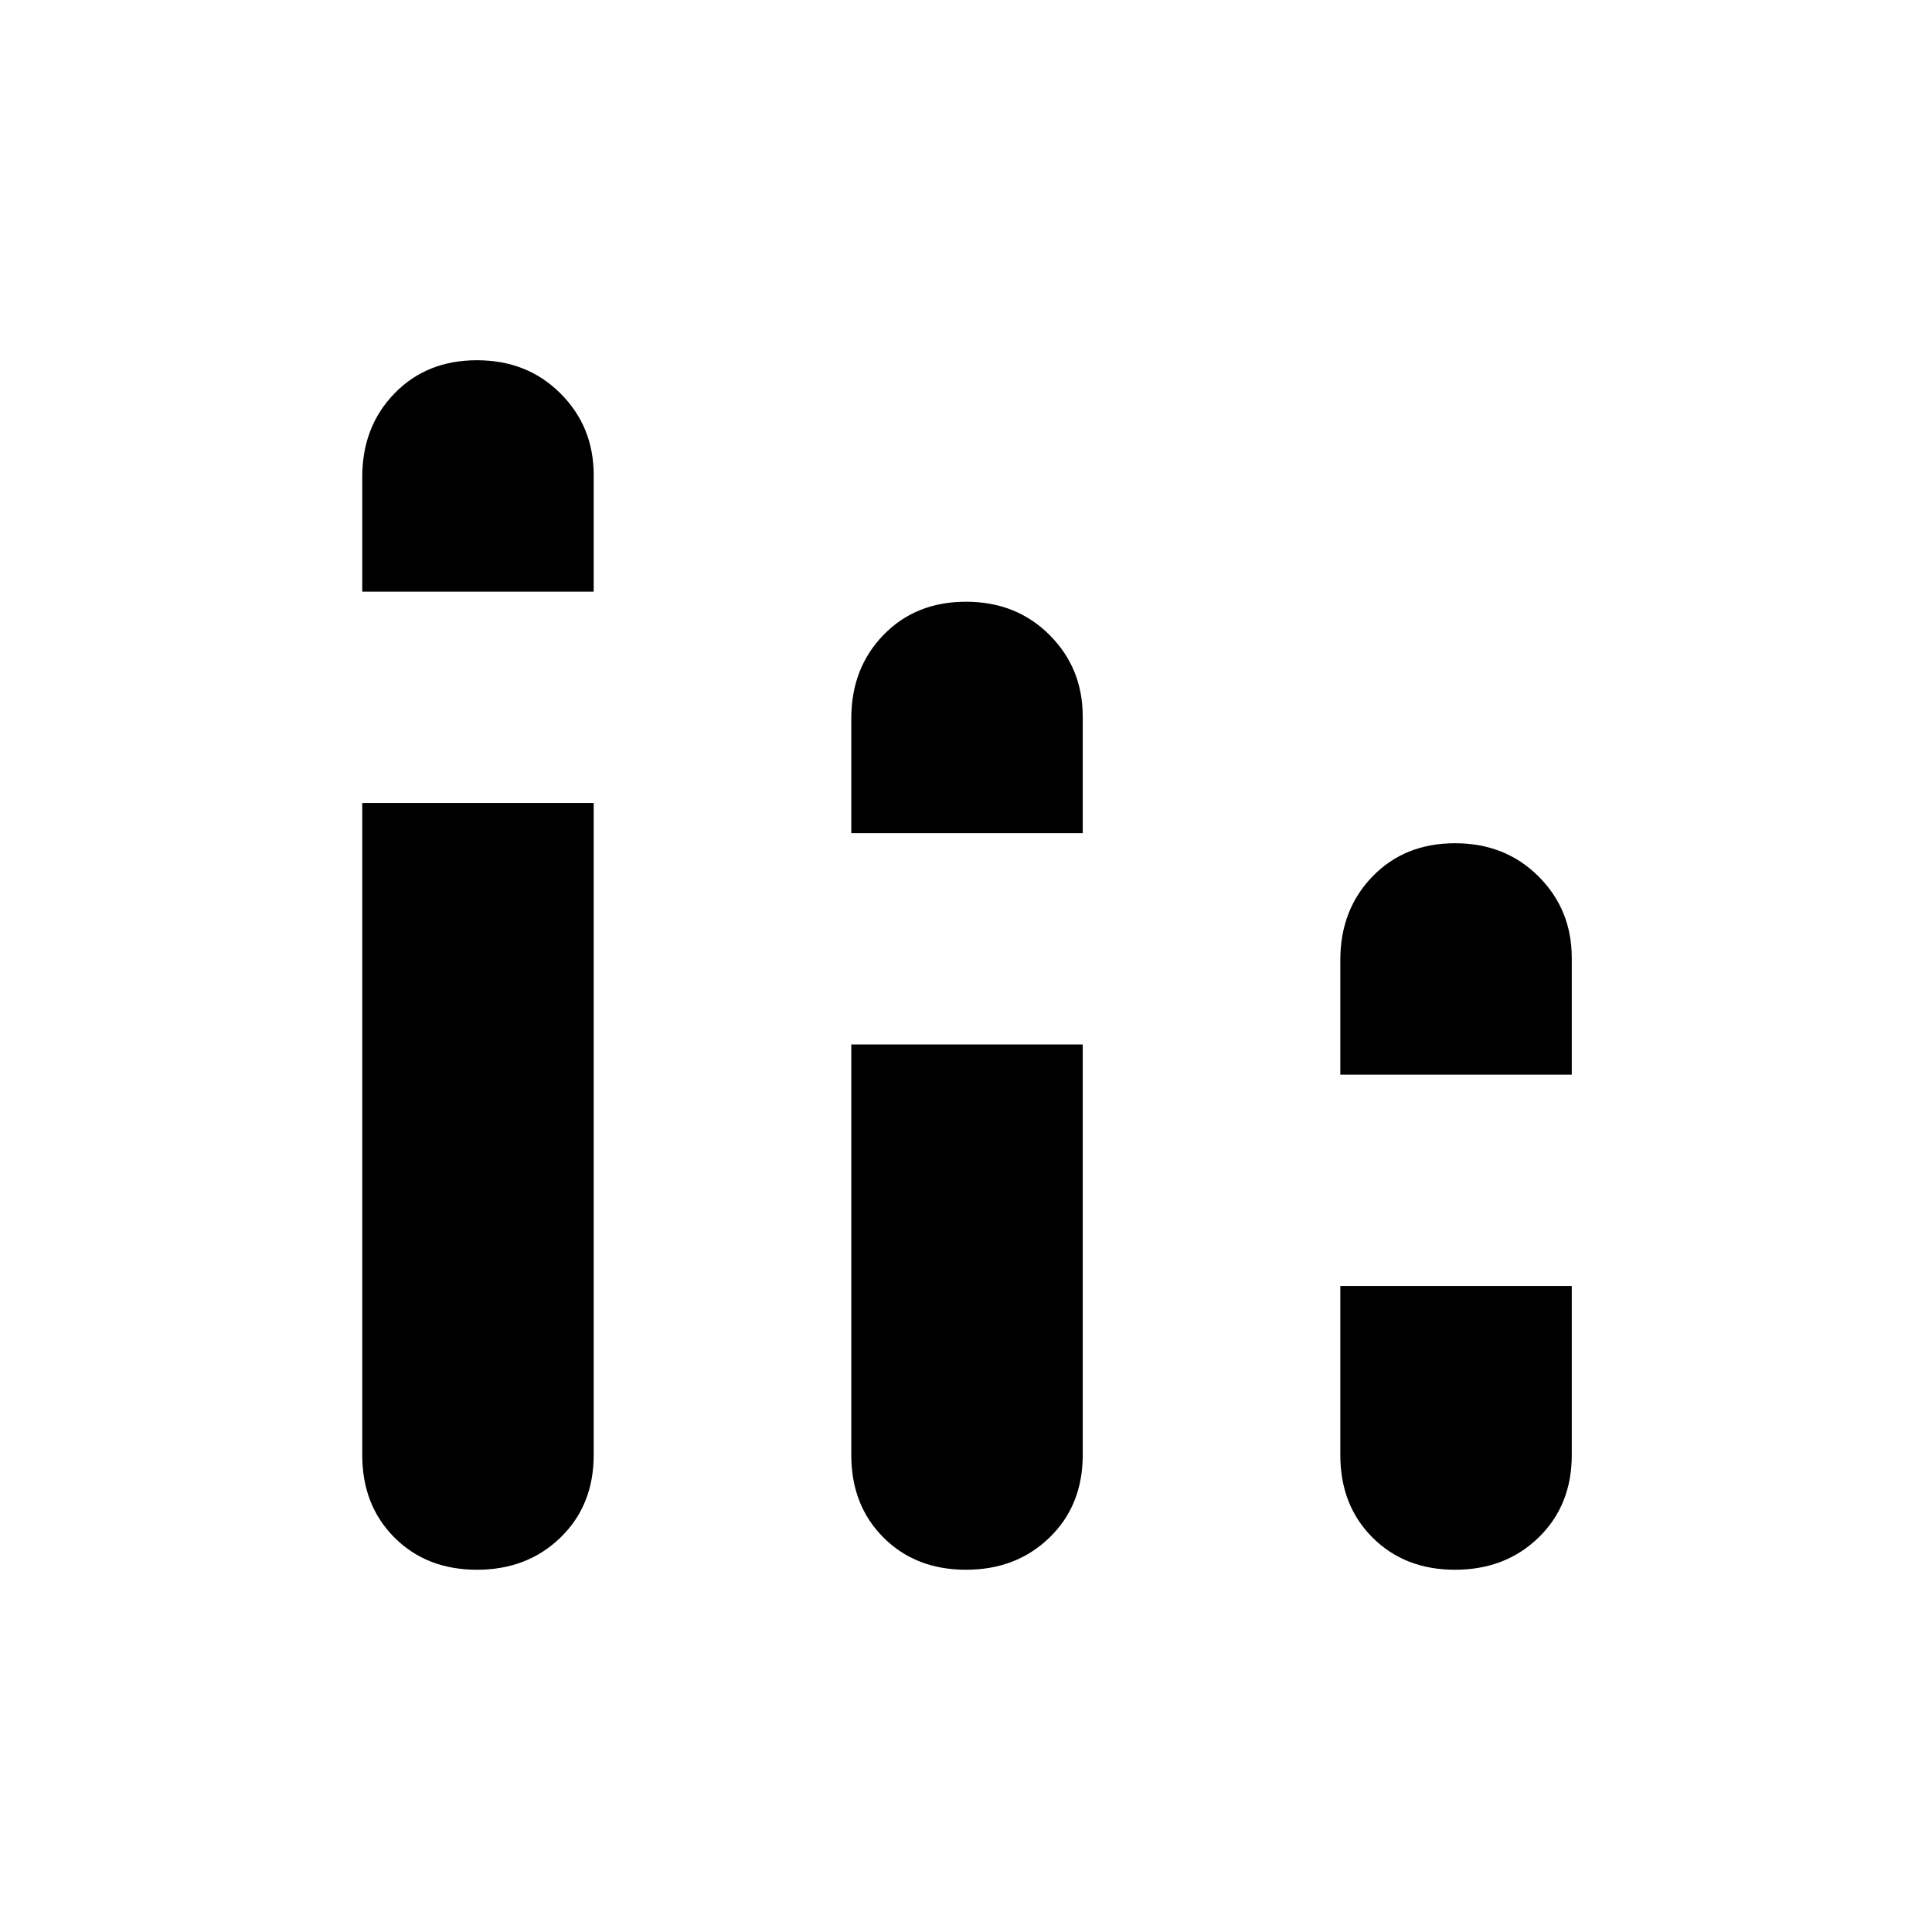 <svg xmlns="http://www.w3.org/2000/svg" height="48" width="48"><path d="M11.85 39q-1.25 0-2.05-.8-.8-.8-.8-2.05v-16.2h5.75v16.2q0 1.25-.825 2.05-.825.8-2.075.8ZM9 14.7v-2.85q0-1.25.8-2.075.8-.825 2.05-.825 1.25 0 2.075.825.825.825.825 2.025v2.9ZM24 39q-1.25 0-2.05-.8-.8-.8-.8-2.05v-10.2h5.75v10.2q0 1.25-.825 2.05-.825.8-2.075.8Zm-2.85-18.3v-2.85q0-1.25.8-2.075.8-.825 2.05-.825 1.25 0 2.075.825.825.825.825 2.025v2.9Zm15 18.3q-1.25 0-2.05-.8-.8-.8-.8-2.05v-4.2h5.75v4.2q0 1.25-.825 2.05-.825.8-2.075.8ZM33.3 26.7v-2.85q0-1.25.8-2.075.8-.825 2.05-.825 1.25 0 2.075.825.825.825.825 2.025v2.9Z"/></svg>